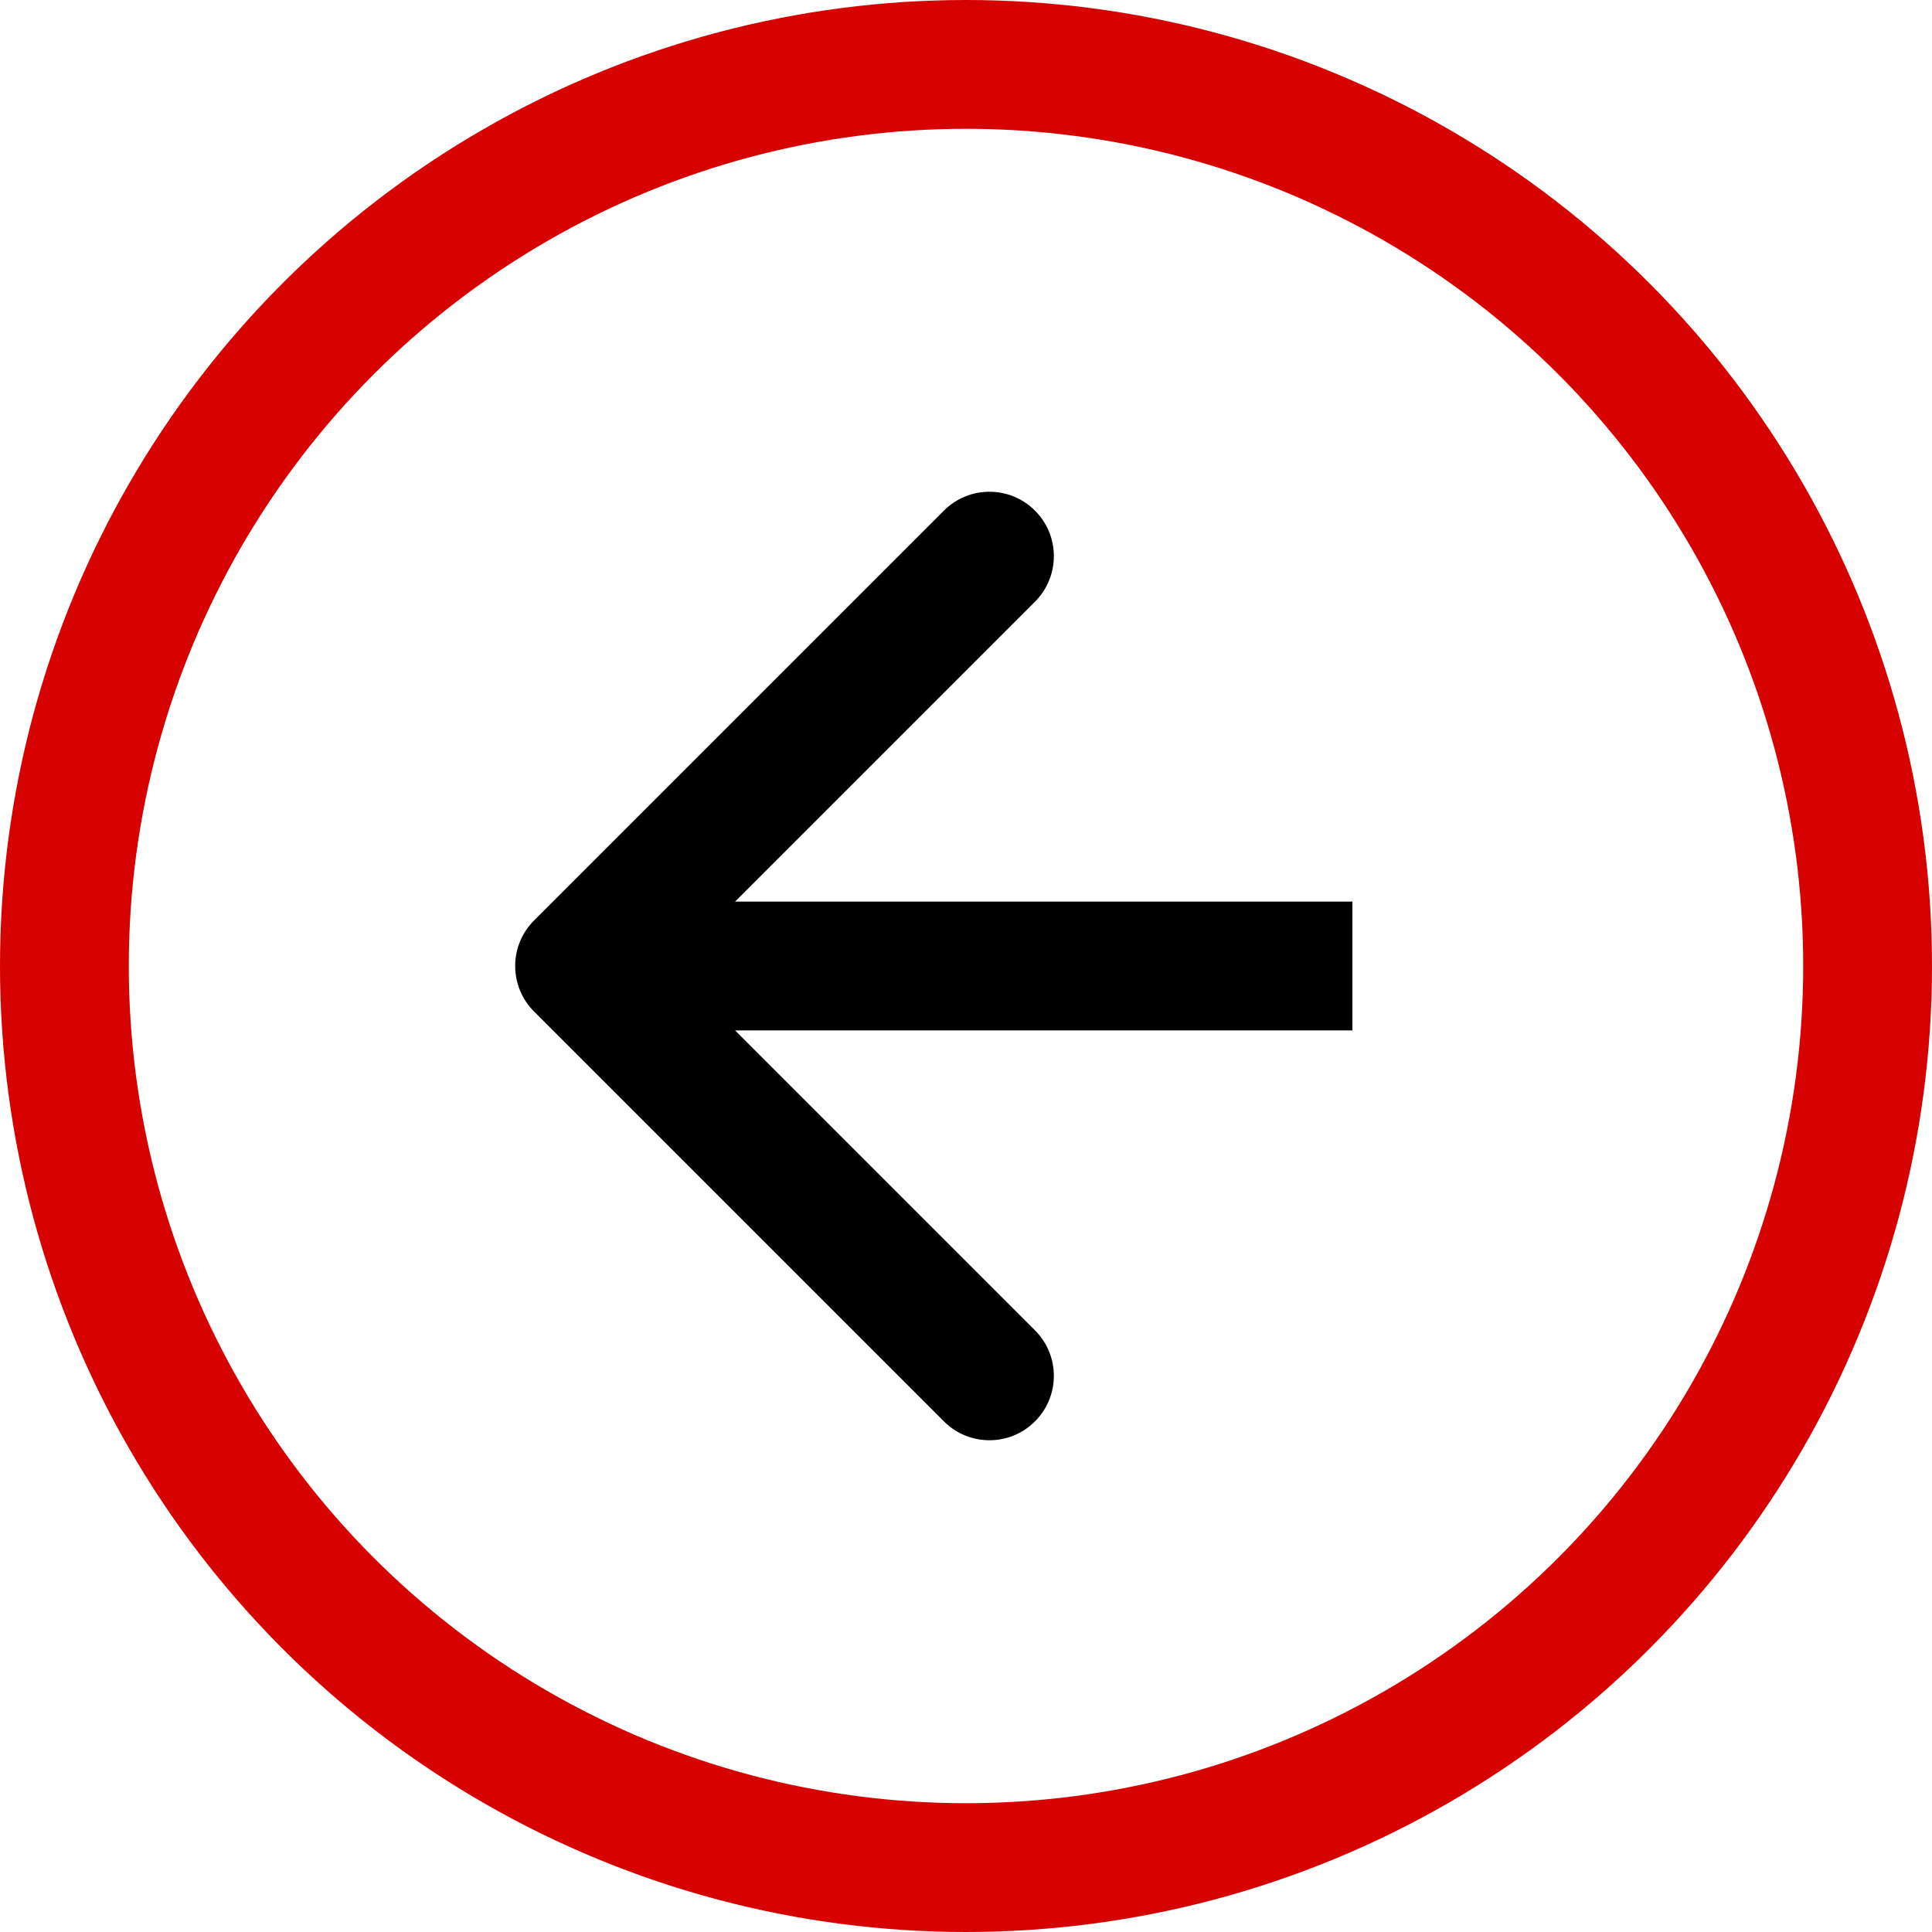 <svg width="30" height="30" viewBox="0 0 30 30" fill="none" xmlns="http://www.w3.org/2000/svg">
<circle cx="15" cy="15" r="14" transform="rotate(-180 15 15)" stroke="#D50201" stroke-width="2"/>
<path d="M8.293 14.293C7.902 14.683 7.902 15.317 8.293 15.707L14.657 22.071C15.047 22.462 15.681 22.462 16.071 22.071C16.462 21.681 16.462 21.047 16.071 20.657L10.414 15L16.071 9.343C16.462 8.953 16.462 8.319 16.071 7.929C15.681 7.538 15.047 7.538 14.657 7.929L8.293 14.293ZM21 14L9 14V16H21V14Z" fill="black"/>
</svg>
